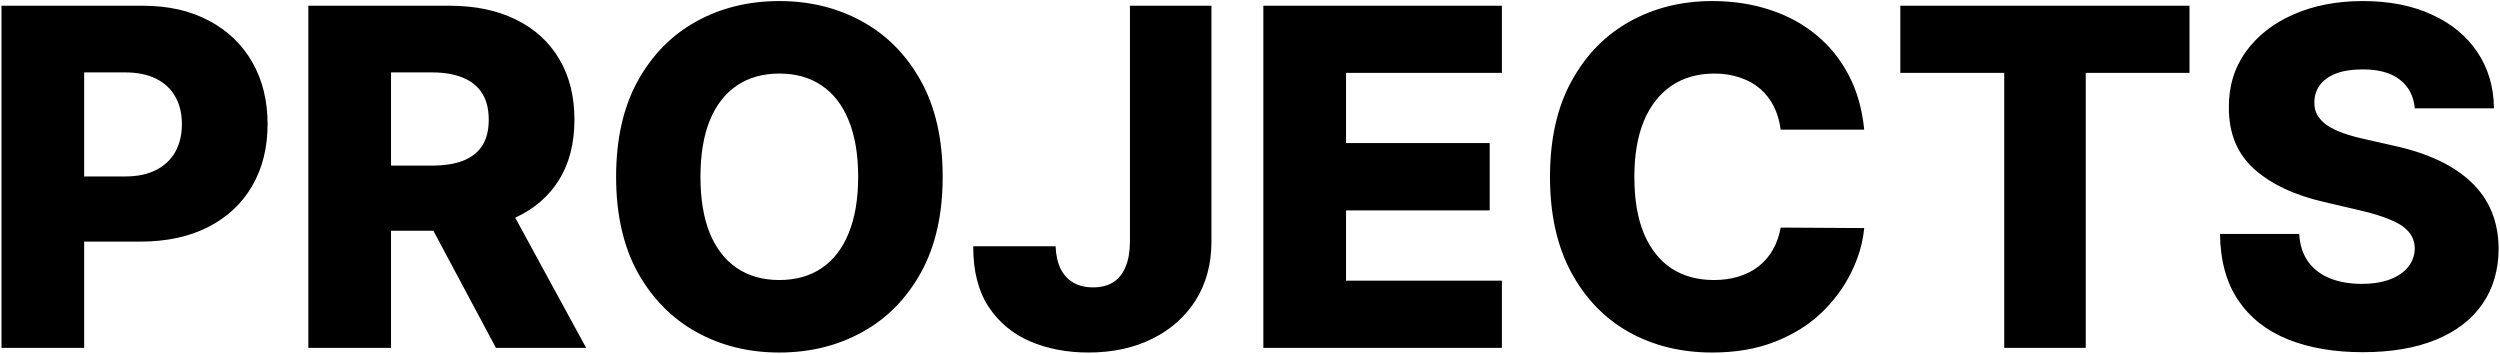 <svg width="1229" height="174" viewBox="0 0 1229 174" fill="none" xmlns="http://www.w3.org/2000/svg">
<path d="M0.728 171V2.823H70.2C82.791 2.823 93.658 5.287 102.8 10.214C111.998 15.086 119.087 21.902 124.069 30.661C129.051 39.365 131.542 49.493 131.542 61.044C131.542 72.65 128.996 82.806 123.905 91.51C118.868 100.16 111.669 106.866 102.308 111.629C92.946 116.392 81.833 118.773 68.968 118.773H26.103V86.747H61.413C67.545 86.747 72.663 85.68 76.769 83.545C80.93 81.41 84.078 78.426 86.213 74.594C88.348 70.707 89.415 66.191 89.415 61.044C89.415 55.844 88.348 51.355 86.213 47.577C84.078 43.745 80.93 40.789 76.769 38.709C72.609 36.628 67.49 35.588 61.413 35.588H41.377V171H0.728ZM151.578 171V2.823H221.05C233.641 2.823 244.508 5.095 253.651 9.639C262.848 14.128 269.937 20.588 274.919 29.019C279.901 37.395 282.392 47.331 282.392 58.827C282.392 70.488 279.846 80.397 274.755 88.554C269.663 96.656 262.437 102.842 253.076 107.112C243.714 111.328 232.628 113.436 219.818 113.436H175.885V81.41H212.263C218.395 81.41 223.513 80.616 227.619 79.028C231.78 77.386 234.928 74.922 237.063 71.638C239.198 68.298 240.265 64.028 240.265 58.827C240.265 53.627 239.198 49.329 237.063 45.935C234.928 42.486 231.78 39.913 227.619 38.216C223.459 36.464 218.34 35.588 212.263 35.588H192.227V171H151.578ZM246.26 94.138L288.14 171H243.796L202.738 94.138H246.26ZM463.42 86.912C463.42 105.415 459.862 121.1 452.745 133.965C445.628 146.83 435.993 156.602 423.839 163.281C411.741 169.96 398.164 173.299 383.109 173.299C367.999 173.299 354.395 169.932 342.297 163.199C330.198 156.465 320.59 146.693 313.473 133.883C306.411 121.018 302.88 105.361 302.88 86.912C302.88 68.408 306.411 52.723 313.473 39.858C320.59 26.993 330.198 17.221 342.297 10.542C354.395 3.863 367.999 0.524 383.109 0.524C398.164 0.524 411.741 3.863 423.839 10.542C435.993 17.221 445.628 26.993 452.745 39.858C459.862 52.723 463.42 68.408 463.42 86.912ZM421.869 86.912C421.869 75.963 420.308 66.711 417.188 59.156C414.122 51.601 409.688 45.88 403.885 41.993C398.137 38.106 391.211 36.163 383.109 36.163C375.061 36.163 368.136 38.106 362.333 41.993C356.53 45.88 352.069 51.601 348.948 59.156C345.882 66.711 344.349 75.963 344.349 86.912C344.349 97.861 345.882 107.112 348.948 114.667C352.069 122.222 356.53 127.943 362.333 131.83C368.136 135.717 375.061 137.66 383.109 137.66C391.211 137.66 398.137 135.717 403.885 131.83C409.688 127.943 414.122 122.222 417.188 114.667C420.308 107.112 421.869 97.861 421.869 86.912ZM555.474 2.823H595.547V119.102C595.493 129.996 592.892 139.522 587.746 147.679C582.6 155.781 575.483 162.077 566.396 166.566C557.363 171.055 546.906 173.299 535.027 173.299C524.516 173.299 514.963 171.465 506.368 167.797C497.827 164.129 491.012 158.436 485.92 150.717C480.884 142.998 478.393 133.116 478.448 121.072H518.932C519.096 125.397 519.917 129.093 521.395 132.158C522.928 135.169 525.036 137.441 527.718 138.974C530.401 140.507 533.603 141.273 537.326 141.273C541.213 141.273 544.498 140.452 547.18 138.81C549.863 137.113 551.888 134.622 553.257 131.337C554.68 128.052 555.419 123.974 555.474 119.102V2.823ZM621.065 171V2.823H738.329V35.834H661.714V70.324H732.335V103.417H661.714V137.989H738.329V171H621.065ZM916.442 63.754H875.384C874.836 59.539 873.714 55.734 872.017 52.34C870.32 48.946 868.075 46.044 865.283 43.636C862.491 41.227 859.179 39.393 855.347 38.134C851.57 36.82 847.382 36.163 842.783 36.163C834.626 36.163 827.591 38.161 821.679 42.157C815.821 46.154 811.305 51.929 808.129 59.484C805.009 67.039 803.449 76.181 803.449 86.912C803.449 98.079 805.036 107.441 808.211 114.996C811.441 122.496 815.958 128.162 821.761 131.994C827.619 135.772 834.544 137.66 842.537 137.66C847.026 137.66 851.104 137.085 854.772 135.936C858.495 134.786 861.752 133.116 864.544 130.927C867.391 128.682 869.718 125.972 871.524 122.797C873.385 119.567 874.672 115.926 875.384 111.875L916.442 112.122C915.731 119.567 913.568 126.903 909.955 134.129C906.397 141.356 901.497 147.952 895.256 153.92C889.015 159.832 881.406 164.54 872.427 168.044C863.504 171.547 853.267 173.299 841.715 173.299C826.496 173.299 812.865 169.96 800.821 163.281C788.832 156.547 779.361 146.748 772.408 133.883C765.456 121.018 761.979 105.361 761.979 86.912C761.979 68.408 765.51 52.723 772.572 39.858C779.634 26.993 789.188 17.221 801.231 10.542C813.275 3.863 826.77 0.524 841.715 0.524C851.898 0.524 861.314 1.947 869.964 4.794C878.614 7.586 886.223 11.692 892.793 17.111C899.362 22.477 904.7 29.073 908.806 36.902C912.911 44.73 915.457 53.681 916.442 63.754ZM934.2 35.834V2.823H1076.35V35.834H1025.35V171H985.278V35.834H934.2ZM1187.1 53.243C1186.55 47.221 1184.12 42.541 1179.79 39.201C1175.52 35.807 1169.42 34.11 1161.48 34.11C1156.23 34.11 1151.85 34.794 1148.34 36.163C1144.84 37.532 1142.21 39.42 1140.46 41.829C1138.71 44.183 1137.8 46.893 1137.75 49.959C1137.64 52.477 1138.13 54.694 1139.23 56.61C1140.38 58.526 1142.02 60.223 1144.15 61.701C1146.34 63.125 1148.97 64.384 1152.04 65.479C1155.1 66.574 1158.55 67.532 1162.38 68.353L1176.84 71.638C1185.16 73.444 1192.49 75.853 1198.85 78.864C1205.25 81.875 1210.62 85.461 1214.94 89.621C1219.32 93.782 1222.63 98.572 1224.88 103.992C1227.12 109.412 1228.27 115.488 1228.33 122.222C1228.27 132.843 1225.59 141.958 1220.28 149.567C1214.97 157.177 1207.33 163.007 1197.37 167.058C1187.46 171.109 1175.5 173.135 1161.48 173.135C1147.41 173.135 1135.15 171.027 1124.69 166.812C1114.24 162.597 1106.11 156.191 1100.3 147.596C1094.5 139.001 1091.52 128.135 1091.35 114.996H1130.28C1130.61 120.416 1132.06 124.932 1134.63 128.545C1137.2 132.158 1140.73 134.896 1145.22 136.757C1149.77 138.618 1155.02 139.549 1160.99 139.549C1166.46 139.549 1171.12 138.81 1174.95 137.332C1178.84 135.854 1181.82 133.801 1183.9 131.173C1185.98 128.545 1187.05 125.534 1187.1 122.14C1187.05 118.965 1186.06 116.255 1184.15 114.01C1182.23 111.711 1179.27 109.74 1175.28 108.098C1171.34 106.401 1166.3 104.841 1160.17 103.417L1142.59 99.311C1128.03 95.972 1116.56 90.579 1108.19 83.134C1099.81 75.634 1095.65 65.506 1095.71 52.751C1095.65 42.349 1098.44 33.234 1104.08 25.405C1109.72 17.577 1117.52 11.473 1127.48 7.093C1137.45 2.714 1148.81 0.524 1161.56 0.524C1174.59 0.524 1185.9 2.741 1195.48 7.175C1205.11 11.555 1212.59 17.714 1217.9 25.652C1223.21 33.59 1225.92 42.787 1226.03 53.243H1187.1Z" fill="black"/>
</svg>
